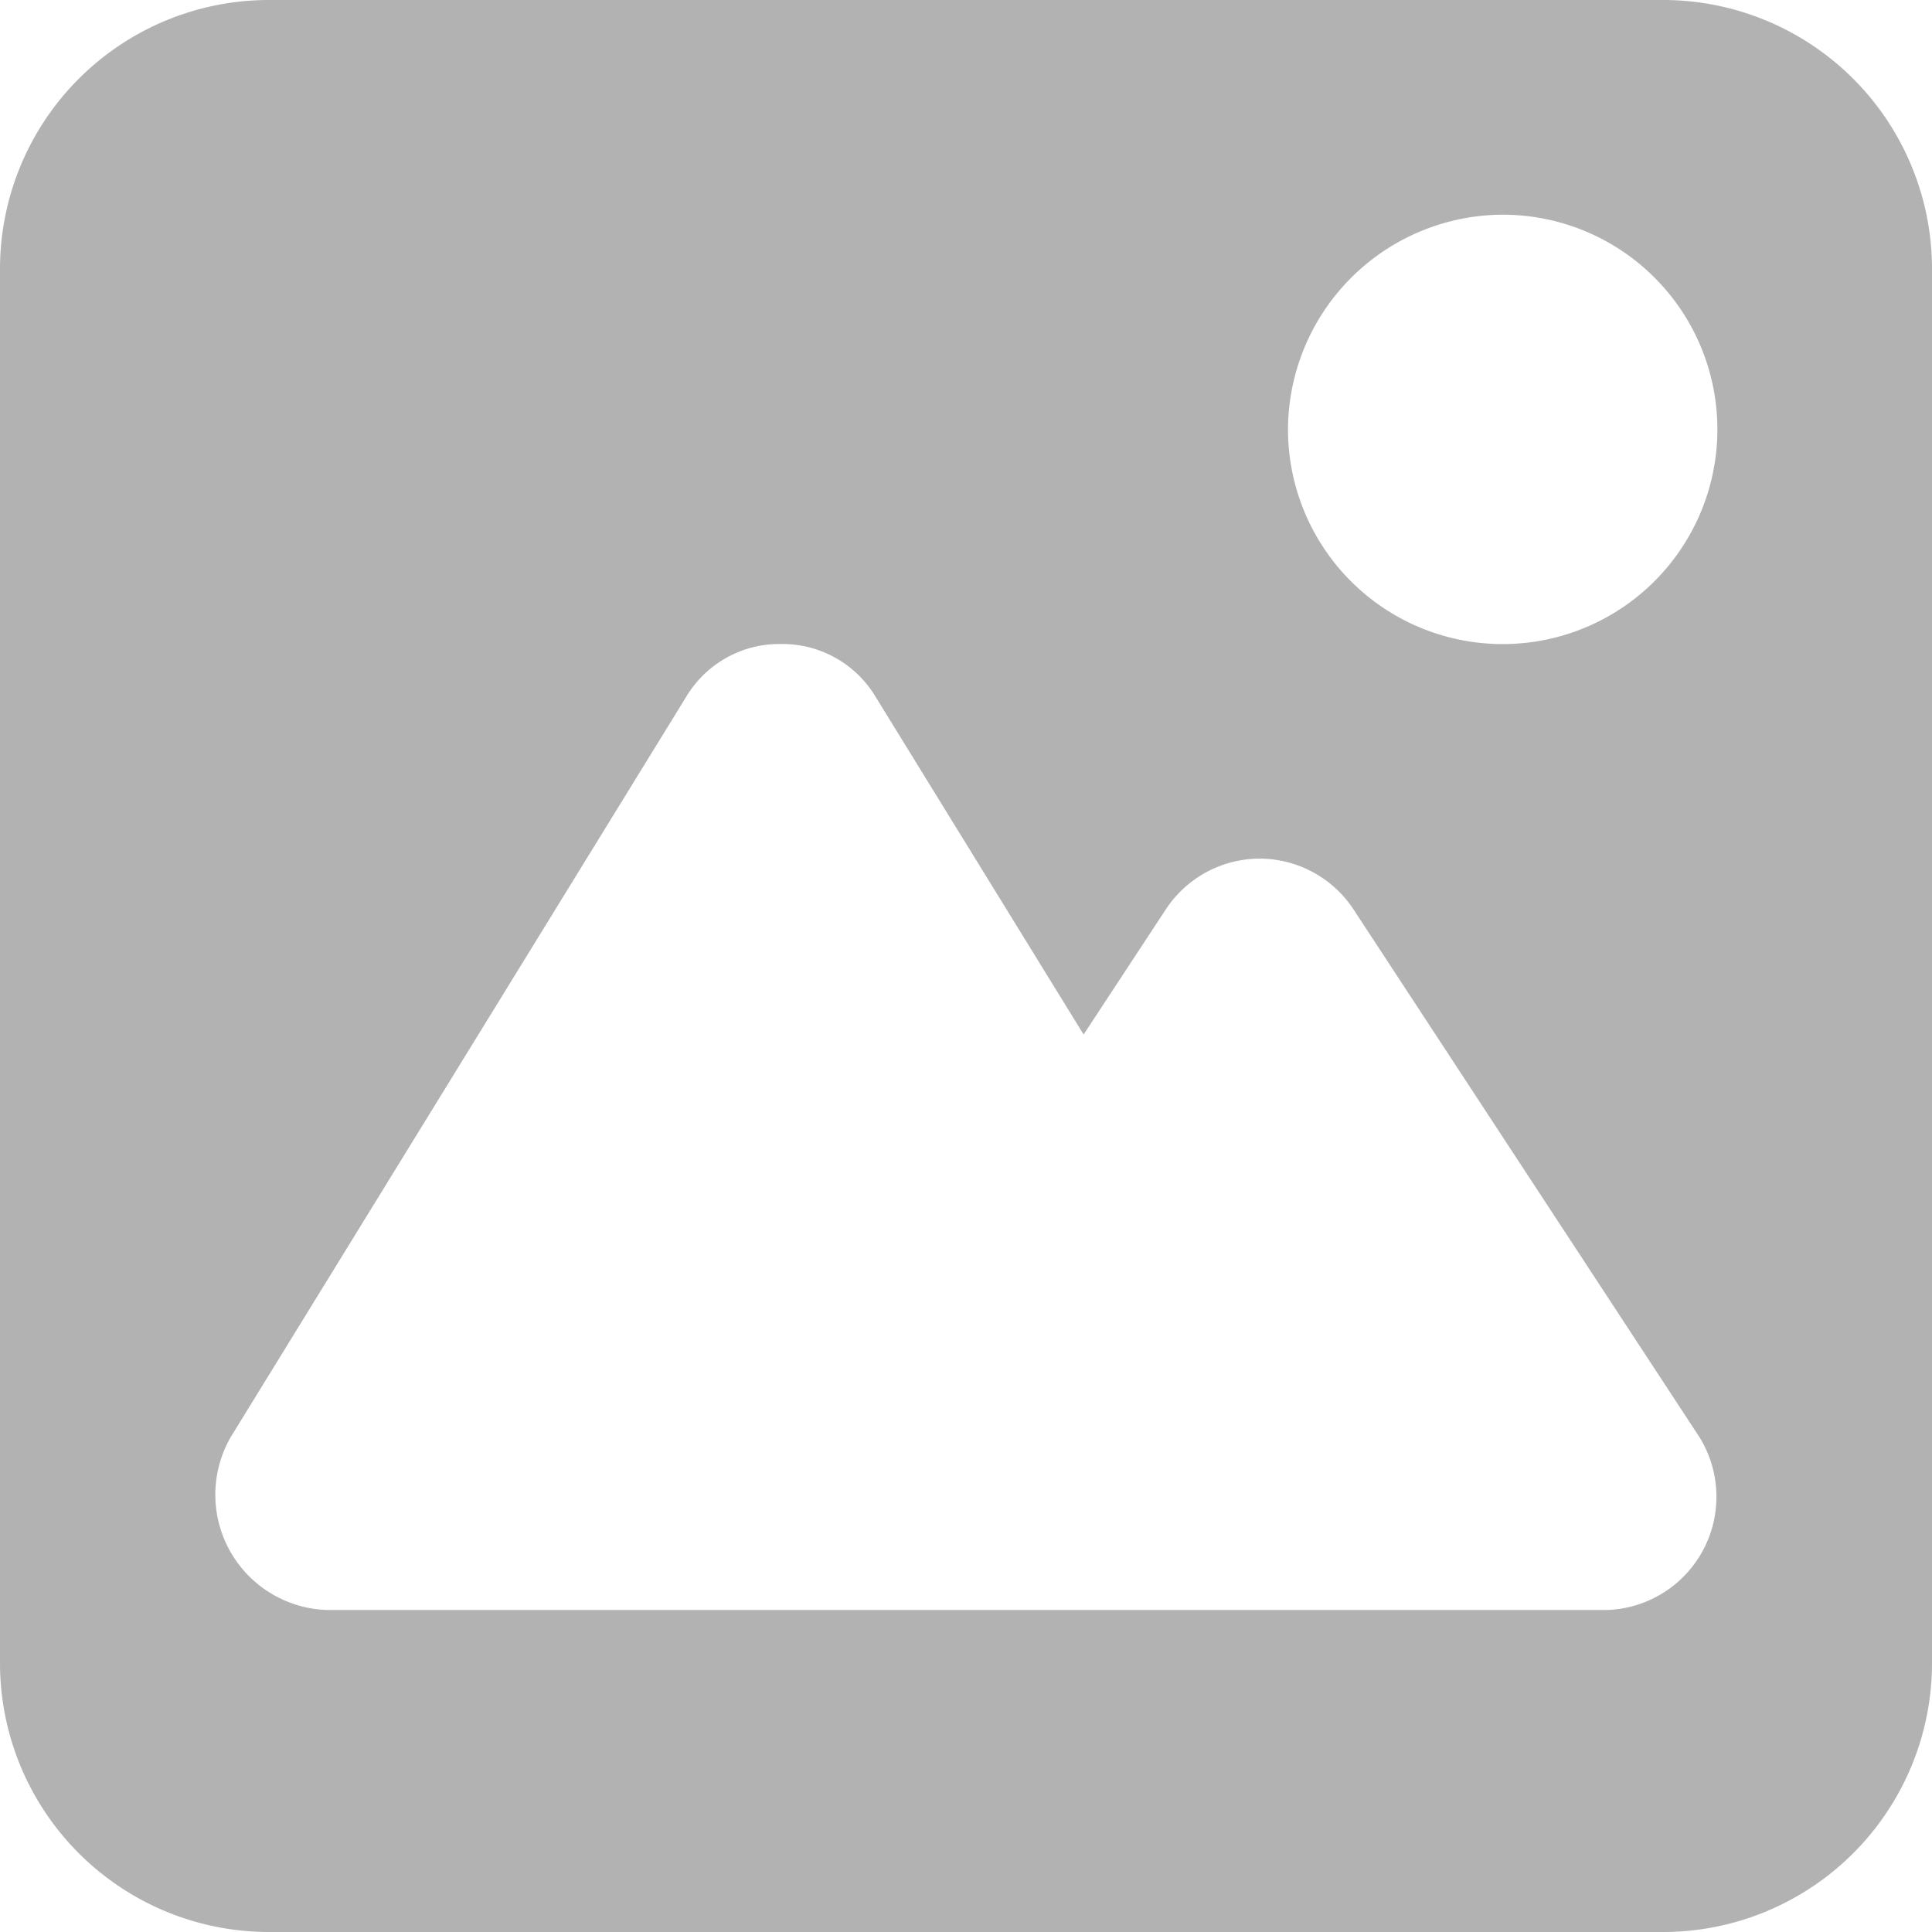 <svg xmlns="http://www.w3.org/2000/svg" width="24" height="24" viewBox="0 0 24 24">
    <path d="M6.333 3A3.341 3.341 0 0 0 3 6.333v17.334A3.341 3.341 0 0 0 6.333 27h17.334A3.341 3.341 0 0 0 27 23.667V6.333A3.341 3.341 0 0 0 23.667 3zm15.334 2.667A2.667 2.667 0 1 1 19 8.333a2.677 2.677 0 0 1 2.667-2.666zM12.7 11a1.349 1.349 0 0 1 1.161.63l2.6 4.221 1.023-1.557a1.4 1.4 0 0 1 1.161-.628 1.4 1.4 0 0 1 1.167.628l4.3 6.56A1.407 1.407 0 0 1 22.961 23H7.068a1.433 1.433 0 0 1-1.2-2.151l5.672-9.219A1.349 1.349 0 0 1 12.7 11z" transform="translate(-3 -3)" style="fill:#b2b2b2"/>
</svg>
